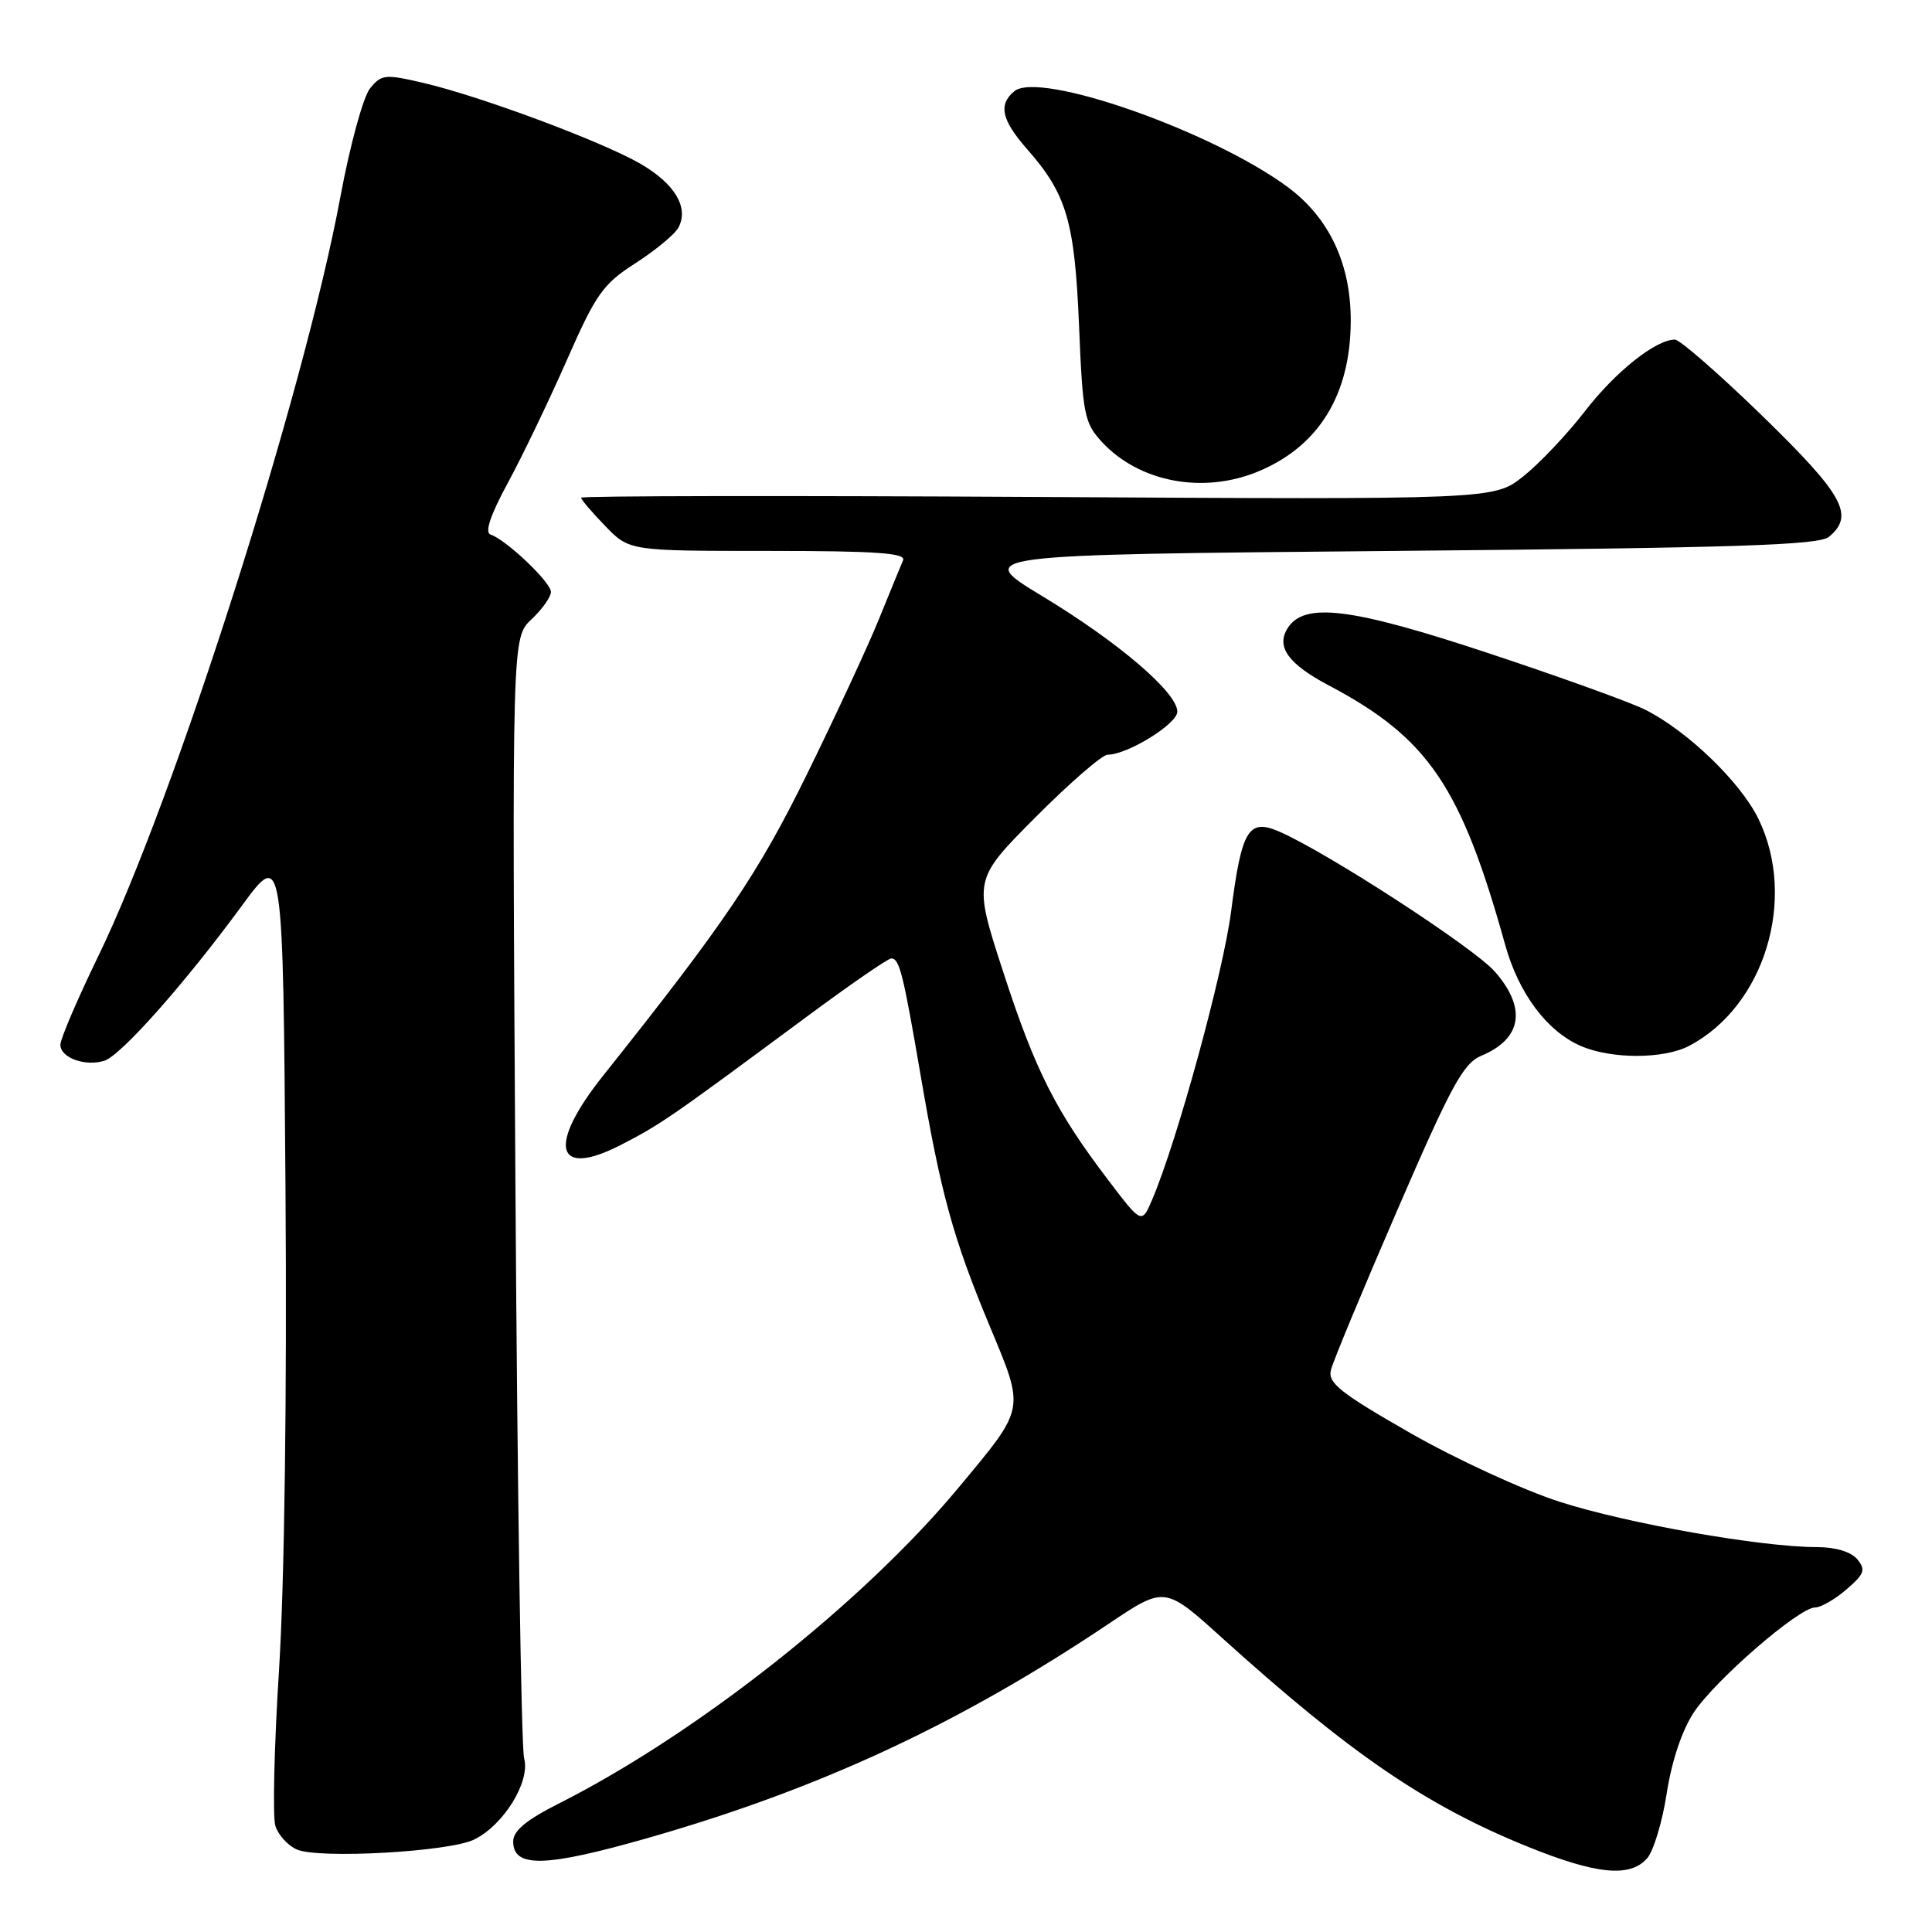 <?xml version="1.0" encoding="UTF-8" standalone="no"?>
<!DOCTYPE svg PUBLIC "-//W3C//DTD SVG 1.1//EN" "http://www.w3.org/Graphics/SVG/1.1/DTD/svg11.dtd" >
<svg xmlns="http://www.w3.org/2000/svg" xmlns:xlink="http://www.w3.org/1999/xlink" version="1.1" viewBox="0 0 256 256">
 <g >
 <path fill="currentColor"
d=" M 218.24 246.25 C 219.10 245.29 220.27 241.40 220.85 237.62 C 221.51 233.35 222.87 229.29 224.43 226.92 C 227.28 222.61 238.38 213.00 240.50 213.00 C 241.26 213.00 243.14 211.93 244.66 210.61 C 247.05 208.56 247.25 208.01 246.10 206.61 C 245.27 205.62 243.22 205.00 240.76 205.00 C 233.37 205.00 215.61 201.87 206.68 199.00 C 201.82 197.44 192.89 193.33 186.85 189.87 C 177.59 184.57 175.93 183.25 176.35 181.54 C 176.62 180.42 180.60 170.85 185.18 160.28 C 192.29 143.84 193.90 140.88 196.29 139.89 C 201.67 137.64 202.32 133.58 198.07 128.74 C 195.29 125.57 175.88 112.97 169.53 110.20 C 165.43 108.42 164.53 109.89 163.13 120.76 C 162.09 128.85 156.02 151.05 152.71 158.86 C 151.29 162.22 151.29 162.22 146.84 156.36 C 139.86 147.18 137.17 141.84 132.92 128.75 C 128.96 116.58 128.96 116.58 137.21 108.29 C 141.75 103.73 146.05 100.00 146.77 100.00 C 149.40 100.00 156.00 95.92 156.00 94.30 C 156.00 91.76 148.22 85.11 138.12 79.00 C 129.03 73.50 129.03 73.50 184.86 73.00 C 230.16 72.59 241.01 72.24 242.35 71.13 C 245.77 68.28 244.29 65.60 233.56 55.15 C 227.82 49.57 222.59 45.00 221.93 45.00 C 219.39 45.00 214.04 49.26 209.97 54.54 C 207.62 57.58 203.96 61.44 201.83 63.13 C 197.95 66.20 197.95 66.20 137.48 65.85 C 104.21 65.66 77.00 65.70 77.00 65.95 C 77.00 66.20 78.44 67.89 80.20 69.70 C 83.39 73.00 83.39 73.00 101.80 73.00 C 116.16 73.00 120.09 73.28 119.66 74.25 C 119.36 74.94 117.93 78.42 116.48 82.00 C 115.03 85.58 110.75 94.80 106.97 102.50 C 100.48 115.73 96.06 122.27 79.94 142.50 C 72.48 151.86 73.57 156.18 82.26 151.71 C 87.60 148.96 88.66 148.22 106.91 134.71 C 112.63 130.47 117.66 127.00 118.09 127.00 C 119.18 127.00 119.66 128.90 121.99 142.50 C 124.67 158.18 126.28 164.04 131.14 175.71 C 135.83 186.98 135.94 186.38 127.03 197.10 C 114.37 212.34 92.38 229.72 74.06 238.97 C 69.74 241.15 68.00 242.59 68.00 244.00 C 68.00 247.53 72.23 247.43 85.75 243.57 C 108.55 237.06 127.10 228.44 146.92 215.15 C 154.34 210.17 154.34 210.17 161.92 217.02 C 178.94 232.39 188.90 239.20 202.32 244.65 C 211.51 248.38 215.96 248.82 218.24 246.25 Z  M 62.78 243.77 C 66.70 241.89 70.30 236.08 69.45 233.00 C 69.07 231.63 68.55 197.65 68.30 157.50 C 67.84 84.50 67.84 84.50 70.42 82.07 C 71.84 80.74 73.00 79.10 73.00 78.43 C 73.00 77.15 67.07 71.52 65.00 70.83 C 64.20 70.57 64.97 68.26 67.30 63.97 C 69.23 60.41 72.74 53.10 75.11 47.72 C 78.98 38.92 79.89 37.64 84.24 34.85 C 86.89 33.14 89.45 31.02 89.91 30.13 C 91.30 27.47 89.40 24.32 84.81 21.67 C 79.63 18.70 63.61 12.73 56.07 10.98 C 51.02 9.80 50.54 9.85 49.03 11.72 C 48.13 12.82 46.37 19.27 45.11 26.05 C 40.27 52.14 23.08 106.05 12.99 126.76 C 10.25 132.41 8.00 137.66 8.00 138.44 C 8.00 140.16 11.30 141.36 13.84 140.55 C 16.03 139.85 24.47 130.34 32.03 120.04 C 37.50 112.58 37.50 112.58 37.83 157.54 C 38.03 184.83 37.69 209.82 36.98 221.14 C 36.33 231.39 36.11 240.76 36.49 241.95 C 36.87 243.15 38.15 244.55 39.34 245.07 C 42.22 246.33 59.44 245.38 62.78 243.77 Z  M 223.80 138.59 C 233.79 133.37 238.15 119.14 233.02 108.54 C 230.66 103.66 223.61 96.86 218.00 94.04 C 216.07 93.07 206.77 89.71 197.32 86.58 C 179.02 80.51 172.81 79.74 170.61 83.25 C 169.06 85.71 170.71 87.99 176.09 90.83 C 189.25 97.79 193.59 104.18 199.44 125.18 C 201.23 131.63 204.97 136.64 209.45 138.59 C 213.48 140.35 220.44 140.35 223.80 138.59 Z  M 166.77 62.45 C 174.76 59.11 178.94 52.30 178.98 42.57 C 179.01 34.97 176.13 28.85 170.62 24.78 C 160.59 17.36 137.70 9.34 134.40 12.09 C 132.25 13.87 132.71 15.91 136.13 19.80 C 141.35 25.75 142.40 29.33 142.98 43.17 C 143.46 54.93 143.68 56.04 146.00 58.55 C 150.95 63.91 159.45 65.51 166.77 62.45 Z "/>
</g>
</svg>